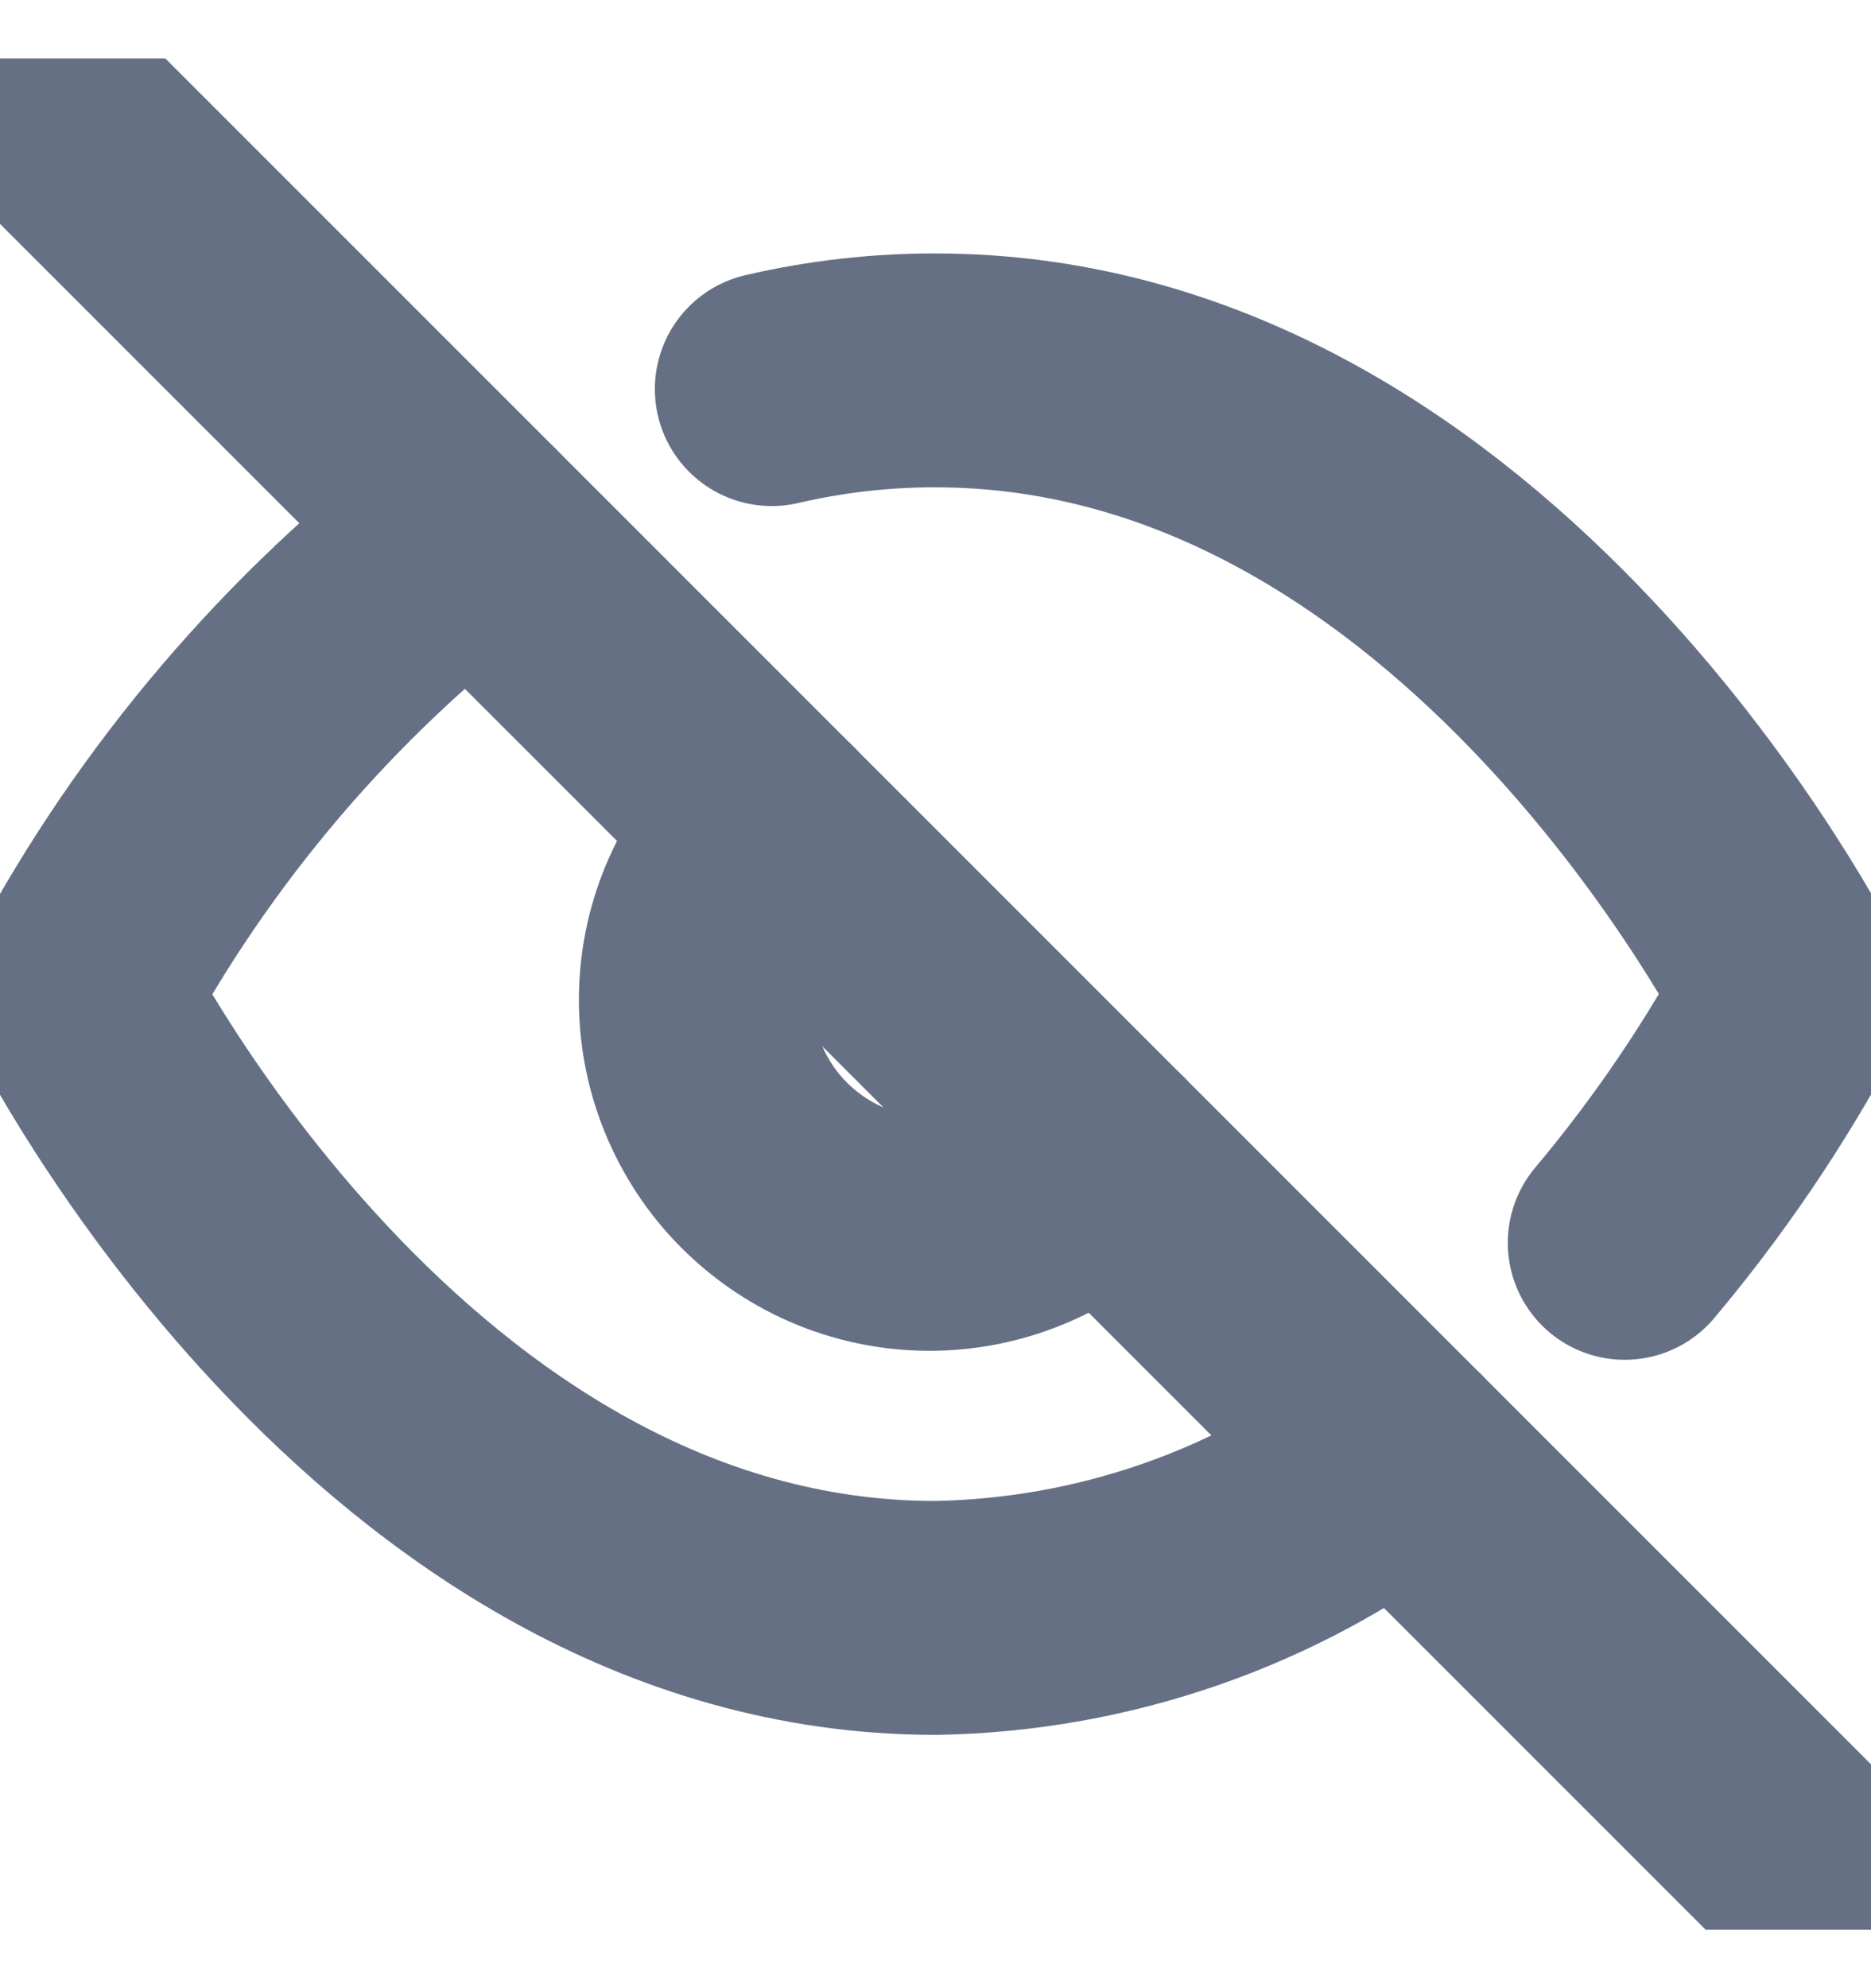 <svg width="16" height="17" viewBox="0 0 16 17" fill="none" xmlns="http://www.w3.org/2000/svg">
<g clip-path="url(#clip0_216_665)">
<path d="M11.96 12.46C10.821 13.329 9.433 13.81 8 13.834C3.334 13.834 0.667 8.5 0.667 8.5C1.496 6.955 2.646 5.605 4.04 4.54M6.6 3.327C7.059 3.22 7.529 3.166 8 3.167C12.667 3.167 15.334 8.5 15.334 8.5C14.929 9.257 14.446 9.97 13.894 10.627M9.414 9.914C9.231 10.11 9.01 10.268 8.764 10.377C8.519 10.486 8.254 10.545 7.986 10.55C7.717 10.555 7.45 10.505 7.201 10.405C6.952 10.304 6.726 10.154 6.536 9.964C6.346 9.775 6.197 9.548 6.096 9.299C5.995 9.05 5.946 8.783 5.951 8.515C5.955 8.246 6.014 7.982 6.124 7.736C6.233 7.491 6.39 7.27 6.587 7.087" stroke="#667085" stroke-width="2" stroke-linecap="round" stroke-linejoin="round"/>
<path d="M0.667 1.167L15.334 15.834" stroke="#667085" stroke-width="2" stroke-linecap="round" stroke-linejoin="round"/>
</g>
<defs>
<clipPath id="clip0_216_665">
<rect width="16" height="16" fill="white" transform="translate(0 0.5)"/>
</clipPath>
</defs>
</svg>
